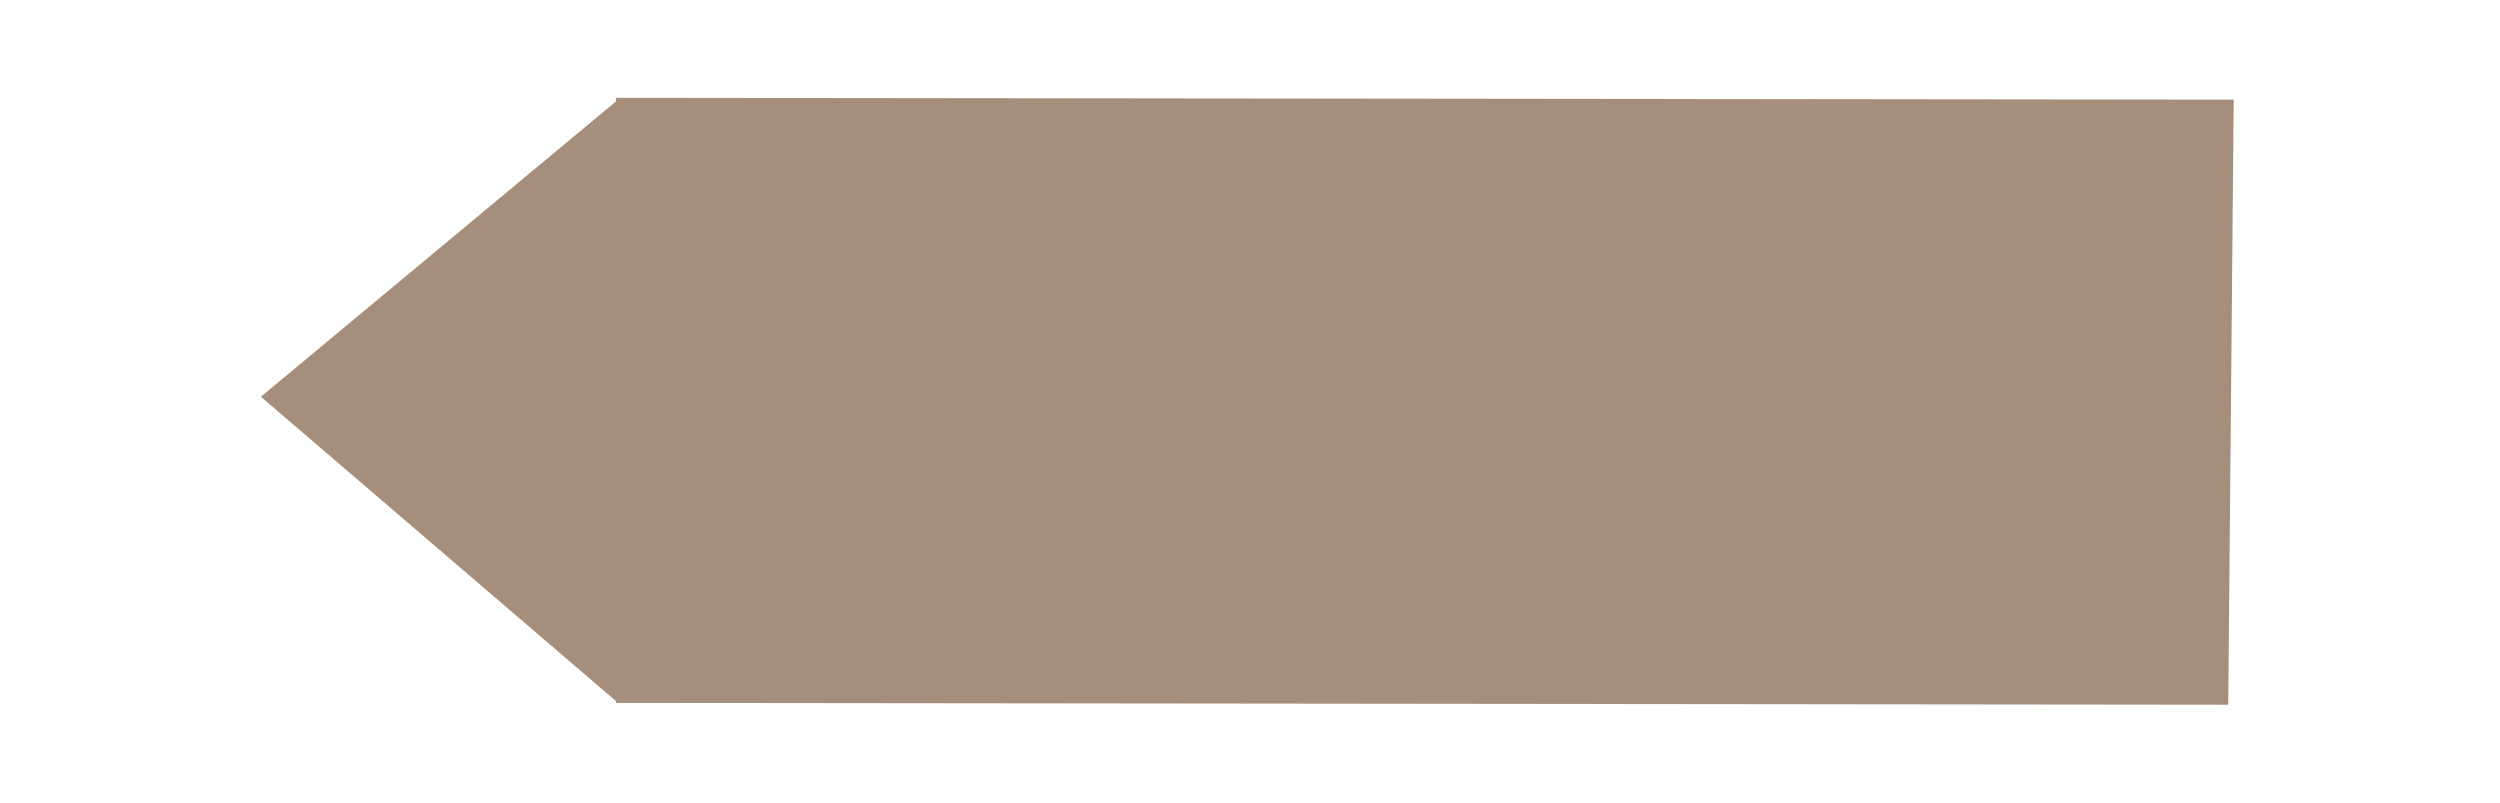 <?xml version="1.0" encoding="utf-8"?>
<!-- Generator: Adobe Illustrator 19.2.1, SVG Export Plug-In . SVG Version: 6.00 Build 0)  -->
<svg version="1.1" id="Layer_1" xmlns="http://www.w3.org/2000/svg" xmlns:xlink="http://www.w3.org/1999/xlink" x="0px" y="0px"
	 viewBox="0 0 138 44.3" style="enable-background:new 0 0 138 44.3;" xml:space="preserve">
<style type="text/css">
	.st0{fill:#A68E7C;}
</style>
<g>
	<polygon class="st0" points="14.4,21.9 34,5.6 34,5.4 123.3,5.5 123,38.9 34,38.8 34,38.7 	"/>
</g>
</svg>
